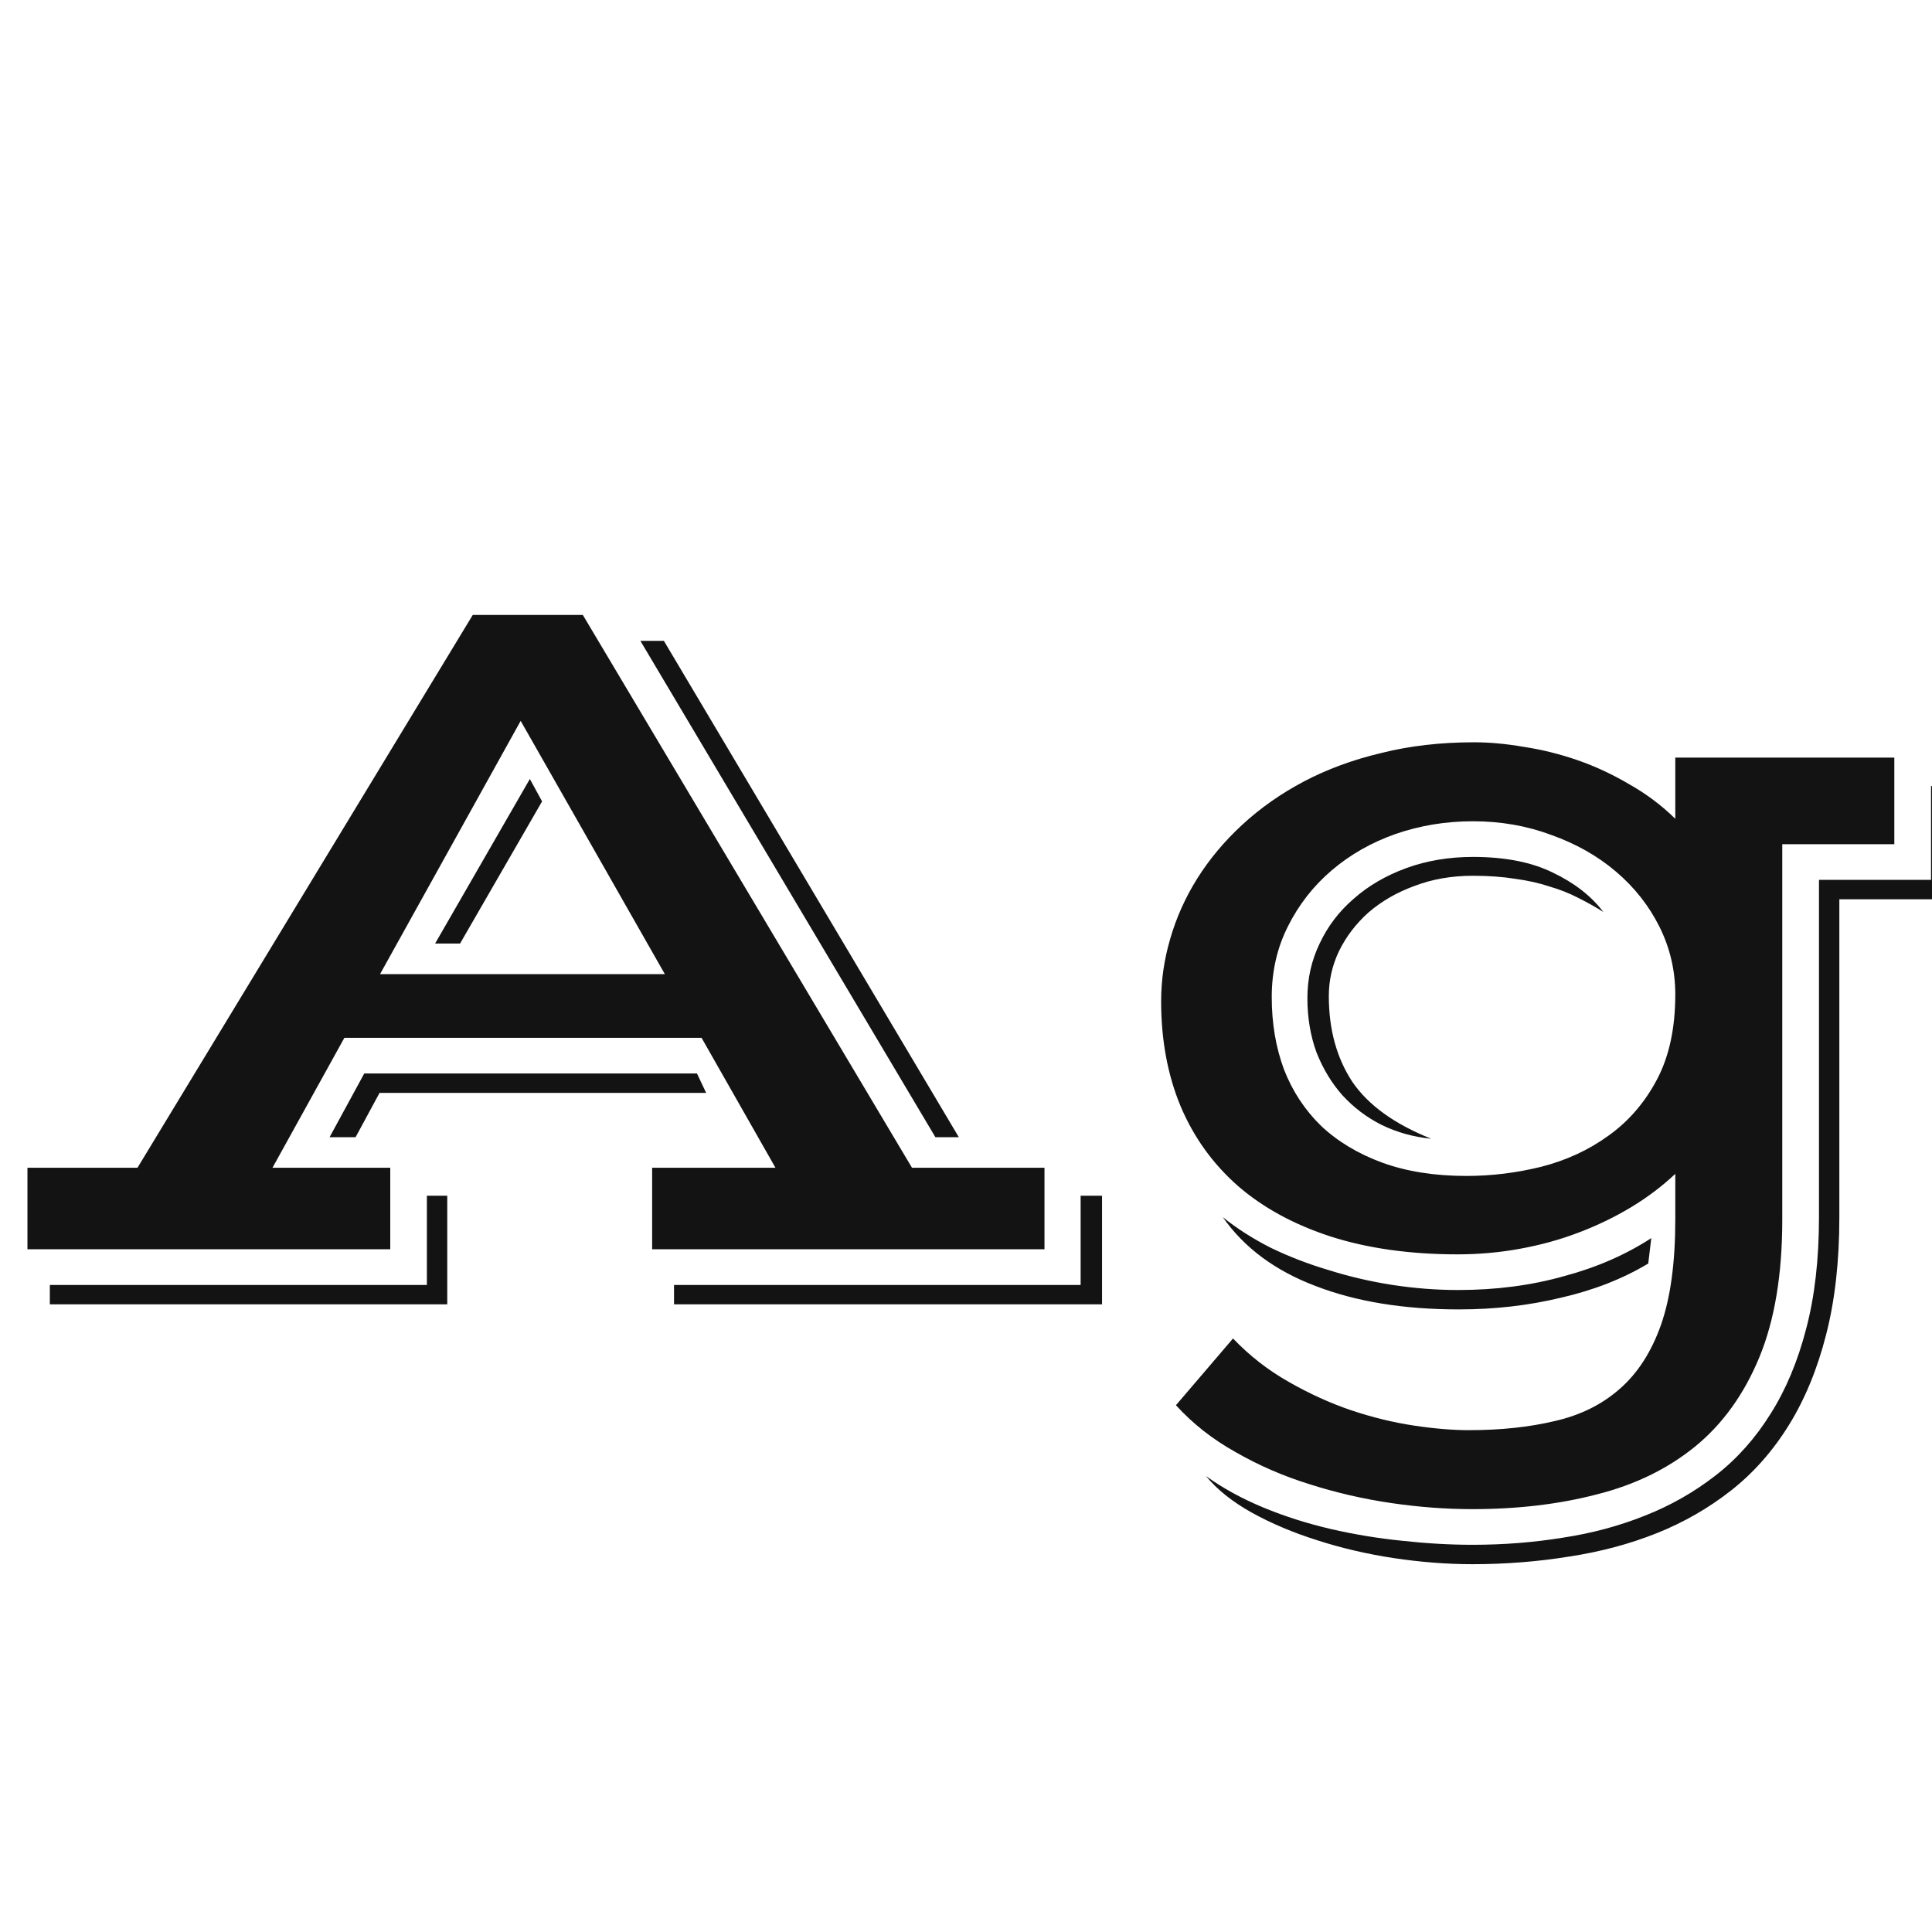 <svg width="24" height="24" viewBox="0 0 24 24" fill="none" xmlns="http://www.w3.org/2000/svg">
<g clip-path="url(#clip0_267_13266)">
<path d="M0.341 14.506H1.708L5.873 7.639H7.24L11.329 14.506H12.975V15.519H8.101V14.506H9.633L8.715 12.892H4.278L3.385 14.506H4.848V15.519H0.341V14.506ZM8.247 7.961L11.911 14.127H11.62L7.955 7.961H8.247ZM8.259 12.101L6.468 8.955L4.721 12.101H8.259ZM6.582 9.677L6.734 9.955L5.715 11.721H5.405L6.582 9.677ZM4.525 13.335H8.658L8.772 13.576H4.715L4.417 14.127H4.094L4.525 13.335ZM13.424 15.962V14.854H13.69V16.203H8.373V15.962H13.424ZM5.303 15.962V14.854H5.556V16.203H0.619V15.962H5.303ZM15.317 16.627C15.523 16.842 15.753 17.021 16.007 17.165C16.264 17.312 16.523 17.43 16.785 17.519C17.051 17.608 17.311 17.671 17.564 17.709C17.817 17.747 18.045 17.766 18.247 17.766C18.644 17.766 19 17.728 19.317 17.652C19.633 17.58 19.901 17.447 20.121 17.253C20.344 17.059 20.515 16.793 20.634 16.456C20.752 16.118 20.811 15.684 20.811 15.152V14.582C20.65 14.734 20.469 14.871 20.266 14.994C20.064 15.116 19.846 15.222 19.614 15.31C19.382 15.399 19.138 15.466 18.88 15.513C18.627 15.559 18.37 15.582 18.108 15.582C17.517 15.582 16.992 15.508 16.532 15.361C16.076 15.213 15.692 15.004 15.38 14.734C15.068 14.46 14.829 14.129 14.665 13.74C14.504 13.352 14.424 12.918 14.424 12.437C14.424 12.175 14.462 11.915 14.538 11.658C14.614 11.396 14.726 11.147 14.874 10.911C15.025 10.671 15.211 10.449 15.431 10.246C15.654 10.04 15.909 9.86 16.197 9.708C16.483 9.557 16.804 9.438 17.159 9.354C17.513 9.265 17.897 9.221 18.311 9.221C18.505 9.221 18.711 9.24 18.931 9.278C19.154 9.312 19.376 9.367 19.596 9.443C19.815 9.519 20.028 9.618 20.235 9.74C20.446 9.858 20.638 10.002 20.811 10.171V9.411H23.532V10.487H22.14V15.152C22.14 15.831 22.045 16.401 21.855 16.861C21.665 17.321 21.399 17.69 21.058 17.969C20.716 18.247 20.309 18.445 19.836 18.564C19.368 18.686 18.853 18.747 18.292 18.747C17.962 18.747 17.625 18.722 17.279 18.671C16.933 18.62 16.595 18.542 16.266 18.437C15.941 18.336 15.635 18.203 15.348 18.038C15.061 17.878 14.815 17.684 14.608 17.456L15.317 16.627ZM14.981 18.336C15.192 18.488 15.431 18.618 15.696 18.728C15.962 18.838 16.241 18.926 16.532 18.994C16.823 19.061 17.119 19.11 17.418 19.14C17.718 19.173 18.009 19.19 18.292 19.19C18.676 19.19 19.049 19.161 19.412 19.102C19.775 19.047 20.114 18.956 20.431 18.829C20.752 18.703 21.045 18.536 21.311 18.329C21.577 18.123 21.805 17.867 21.994 17.564C22.184 17.264 22.332 16.912 22.437 16.506C22.543 16.106 22.596 15.643 22.596 15.12V10.93H23.988V9.765H24.241V11.171H22.849V15.12C22.849 15.669 22.794 16.156 22.684 16.582C22.575 17.009 22.421 17.382 22.222 17.703C22.024 18.023 21.785 18.294 21.507 18.513C21.229 18.732 20.92 18.91 20.583 19.045C20.245 19.18 19.882 19.277 19.494 19.336C19.106 19.399 18.705 19.431 18.292 19.431C17.971 19.431 17.644 19.405 17.311 19.355C16.977 19.304 16.661 19.23 16.361 19.133C16.066 19.04 15.796 18.926 15.551 18.791C15.31 18.656 15.12 18.505 14.981 18.336ZM15.798 12.386C15.798 12.711 15.848 13.01 15.95 13.285C16.055 13.555 16.209 13.789 16.412 13.987C16.618 14.181 16.872 14.333 17.171 14.443C17.475 14.553 17.823 14.608 18.216 14.608C18.528 14.608 18.838 14.57 19.146 14.494C19.458 14.414 19.737 14.285 19.982 14.107C20.23 13.93 20.431 13.698 20.583 13.411C20.735 13.124 20.811 12.772 20.811 12.354C20.811 12.055 20.745 11.774 20.614 11.512C20.484 11.251 20.304 11.023 20.076 10.829C19.849 10.635 19.581 10.483 19.273 10.373C18.969 10.259 18.644 10.202 18.298 10.202C17.96 10.202 17.64 10.255 17.336 10.36C17.036 10.466 16.773 10.616 16.545 10.81C16.317 11.004 16.135 11.236 16 11.506C15.865 11.772 15.798 12.065 15.798 12.386ZM16.241 12.399C16.241 12.158 16.291 11.932 16.393 11.721C16.494 11.506 16.635 11.32 16.817 11.164C16.998 11.004 17.215 10.877 17.469 10.784C17.722 10.692 17.998 10.645 18.298 10.645C18.699 10.645 19.03 10.711 19.292 10.841C19.558 10.968 19.766 11.13 19.918 11.329C19.817 11.265 19.712 11.207 19.602 11.152C19.496 11.097 19.378 11.05 19.247 11.012C19.121 10.97 18.979 10.938 18.823 10.917C18.667 10.892 18.492 10.879 18.298 10.879C18.032 10.879 17.789 10.922 17.57 11.006C17.351 11.086 17.161 11.196 17 11.335C16.844 11.474 16.722 11.635 16.633 11.816C16.549 11.993 16.507 12.179 16.507 12.373C16.507 12.787 16.604 13.141 16.798 13.437C16.996 13.728 17.323 13.964 17.779 14.146C17.559 14.124 17.355 14.067 17.165 13.975C16.979 13.882 16.817 13.759 16.677 13.607C16.543 13.456 16.435 13.278 16.355 13.076C16.279 12.869 16.241 12.643 16.241 12.399ZM15.19 15.12C15.363 15.259 15.561 15.386 15.785 15.5C16.013 15.61 16.253 15.703 16.507 15.778C16.764 15.859 17.028 15.92 17.298 15.962C17.572 16.004 17.844 16.025 18.114 16.025C18.583 16.025 19.02 15.968 19.425 15.854C19.834 15.745 20.197 15.586 20.513 15.38L20.475 15.696C20.159 15.886 19.798 16.027 19.393 16.12C18.992 16.217 18.568 16.266 18.121 16.266C17.437 16.266 16.844 16.169 16.342 15.975C15.84 15.785 15.456 15.5 15.19 15.12Z" fill="#131313"/>
</g>
<defs>
<clipPath id="clip0_267_13266">
<rect width="24" height="24" fill="white"/>
</clipPath>
</defs>
</svg>
